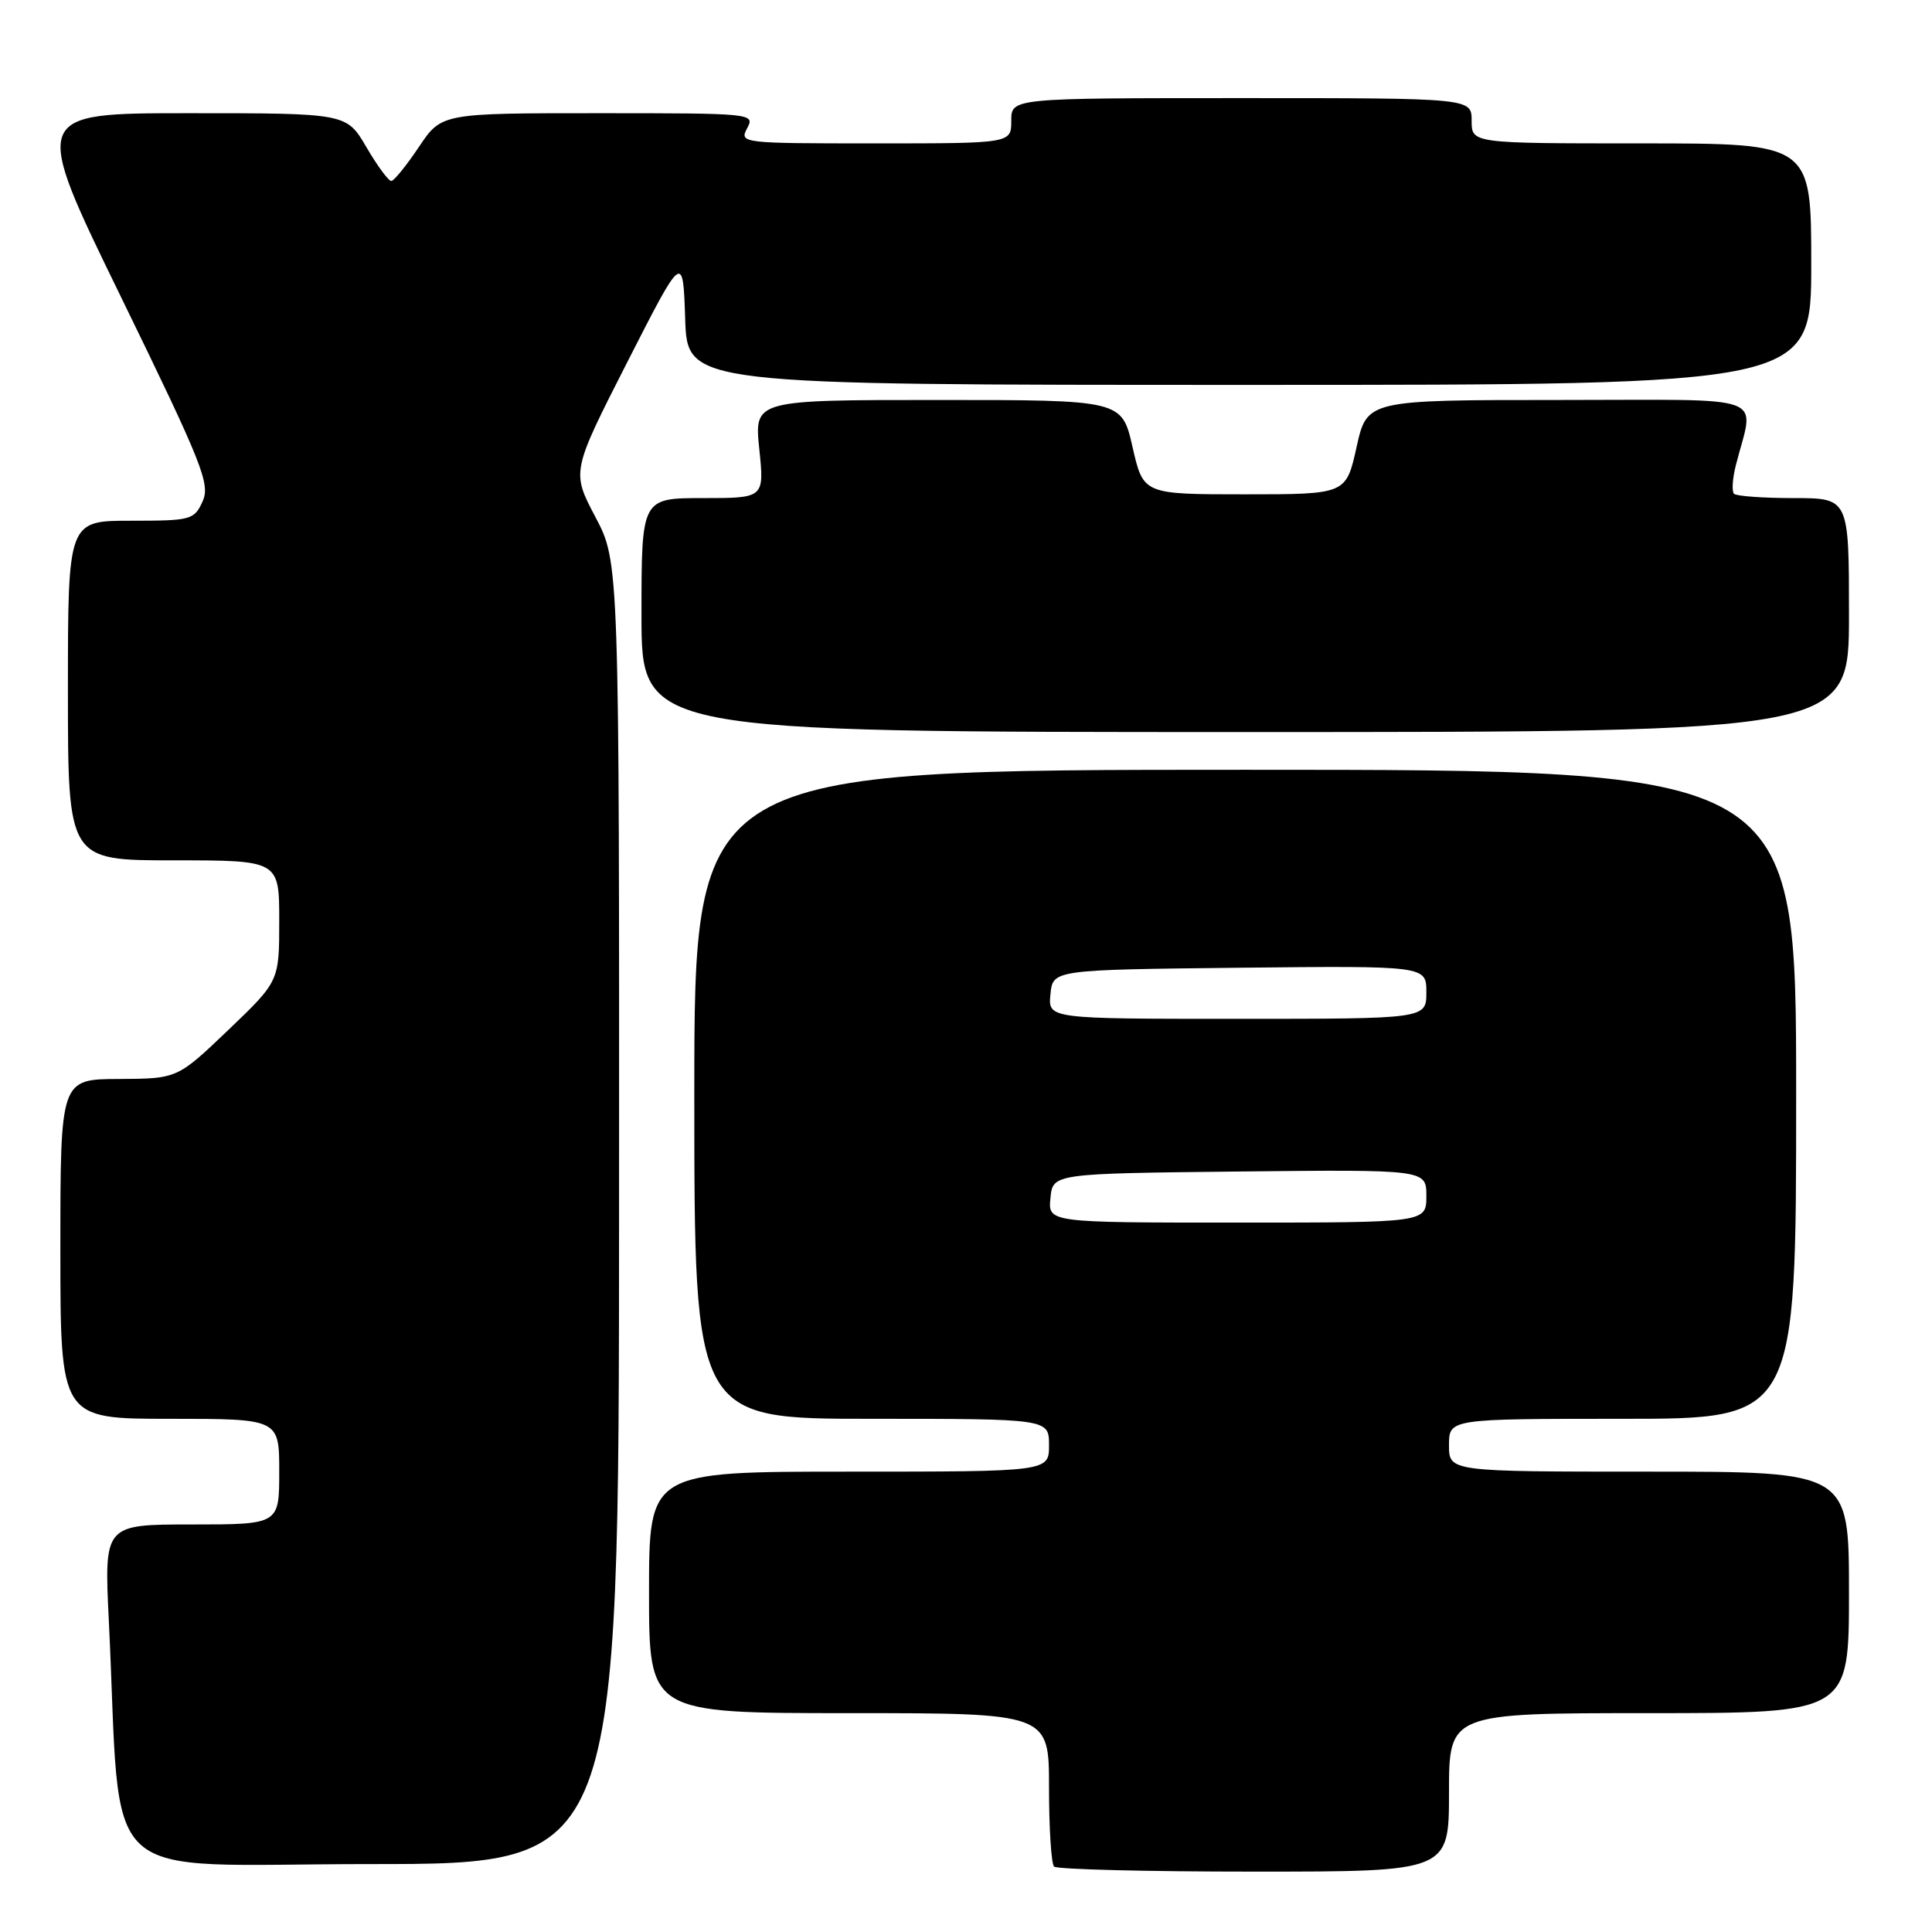 <?xml version="1.0" encoding="UTF-8" standalone="no"?>
<!DOCTYPE svg PUBLIC "-//W3C//DTD SVG 1.1//EN" "http://www.w3.org/Graphics/SVG/1.1/DTD/svg11.dtd" >
<svg xmlns="http://www.w3.org/2000/svg" xmlns:xlink="http://www.w3.org/1999/xlink" version="1.1" viewBox="0 0 256 256">
 <g >
 <path fill="currentColor"
d=" M 192.00 237.50 C 192.00 227.00 192.00 227.00 218.50 227.00 C 245.00 227.00 245.00 227.00 245.00 211.00 C 245.00 195.00 245.00 195.00 218.50 195.00 C 192.00 195.00 192.00 195.00 192.00 191.50 C 192.00 188.00 192.00 188.00 215.00 188.00 C 238.00 188.00 238.00 188.00 238.00 145.00 C 238.00 102.00 238.00 102.00 165.00 102.00 C 92.00 102.00 92.00 102.00 92.00 145.00 C 92.00 188.00 92.00 188.00 115.50 188.00 C 139.00 188.00 139.00 188.00 139.00 191.50 C 139.00 195.00 139.00 195.00 112.50 195.00 C 86.00 195.00 86.00 195.00 86.00 211.00 C 86.00 227.00 86.00 227.00 112.50 227.00 C 139.00 227.00 139.00 227.00 139.00 236.83 C 139.00 242.24 139.30 246.97 139.67 247.33 C 140.03 247.70 151.96 248.00 166.17 248.00 C 192.00 248.00 192.00 248.00 192.00 237.50 Z  M 82.03 160.75 C 82.06 74.50 82.06 74.50 78.89 68.50 C 75.73 62.50 75.73 62.50 83.11 48.00 C 90.50 33.50 90.50 33.50 90.79 42.25 C 91.08 51.00 91.08 51.00 165.54 51.00 C 240.00 51.00 240.00 51.00 240.00 35.00 C 240.00 19.00 240.00 19.00 217.50 19.00 C 195.00 19.00 195.00 19.00 195.00 16.00 C 195.00 13.00 195.00 13.00 164.50 13.00 C 134.00 13.00 134.00 13.00 134.00 16.00 C 134.00 19.00 134.00 19.00 115.96 19.00 C 98.24 19.00 97.95 18.97 99.00 17.00 C 100.05 15.03 99.76 15.00 79.29 15.00 C 58.50 15.00 58.50 15.00 55.50 19.48 C 53.85 21.94 52.21 23.97 51.85 23.98 C 51.48 23.99 50.00 21.98 48.55 19.50 C 45.92 15.00 45.92 15.00 25.03 15.00 C 4.15 15.00 4.15 15.00 16.08 39.45 C 26.87 61.58 27.89 64.14 26.84 66.45 C 25.73 68.89 25.31 69.00 17.34 69.00 C 9.00 69.00 9.00 69.00 9.00 91.50 C 9.00 114.00 9.00 114.00 23.00 114.00 C 37.00 114.00 37.00 114.00 37.00 122.01 C 37.00 130.02 37.00 130.02 30.25 136.48 C 23.50 142.93 23.50 142.93 15.75 142.97 C 8.00 143.00 8.00 143.00 8.00 165.50 C 8.00 188.00 8.00 188.00 22.50 188.00 C 37.00 188.00 37.00 188.00 37.00 195.00 C 37.00 202.00 37.00 202.00 25.40 202.00 C 13.80 202.00 13.80 202.00 14.42 214.75 C 16.18 250.73 12.17 247.00 49.11 247.00 C 82.00 247.00 82.00 247.00 82.03 160.75 Z  M 245.00 81.50 C 245.00 66.00 245.00 66.00 237.67 66.00 C 233.63 66.00 230.08 65.74 229.77 65.43 C 229.45 65.12 229.56 63.43 230.00 61.68 C 232.44 52.02 235.10 53.00 206.59 53.00 C 181.14 53.00 181.14 53.00 179.75 59.25 C 178.36 65.50 178.36 65.50 164.93 65.50 C 151.50 65.50 151.50 65.50 150.07 59.25 C 148.65 53.00 148.65 53.00 124.30 53.00 C 99.94 53.00 99.94 53.00 100.61 59.50 C 101.28 66.00 101.28 66.00 93.14 66.00 C 85.00 66.00 85.00 66.00 85.00 81.50 C 85.00 97.00 85.00 97.00 165.00 97.00 C 245.00 97.00 245.00 97.00 245.00 81.50 Z  M 139.19 158.75 C 139.50 155.50 139.50 155.50 164.25 155.23 C 189.00 154.97 189.00 154.97 189.00 158.48 C 189.00 162.00 189.00 162.00 163.94 162.00 C 138.87 162.00 138.87 162.00 139.19 158.75 Z  M 139.19 131.75 C 139.50 128.50 139.50 128.50 164.25 128.23 C 189.00 127.97 189.00 127.97 189.00 131.48 C 189.00 135.00 189.00 135.00 163.94 135.00 C 138.87 135.00 138.87 135.00 139.19 131.75 Z "/>
</g>
</svg>